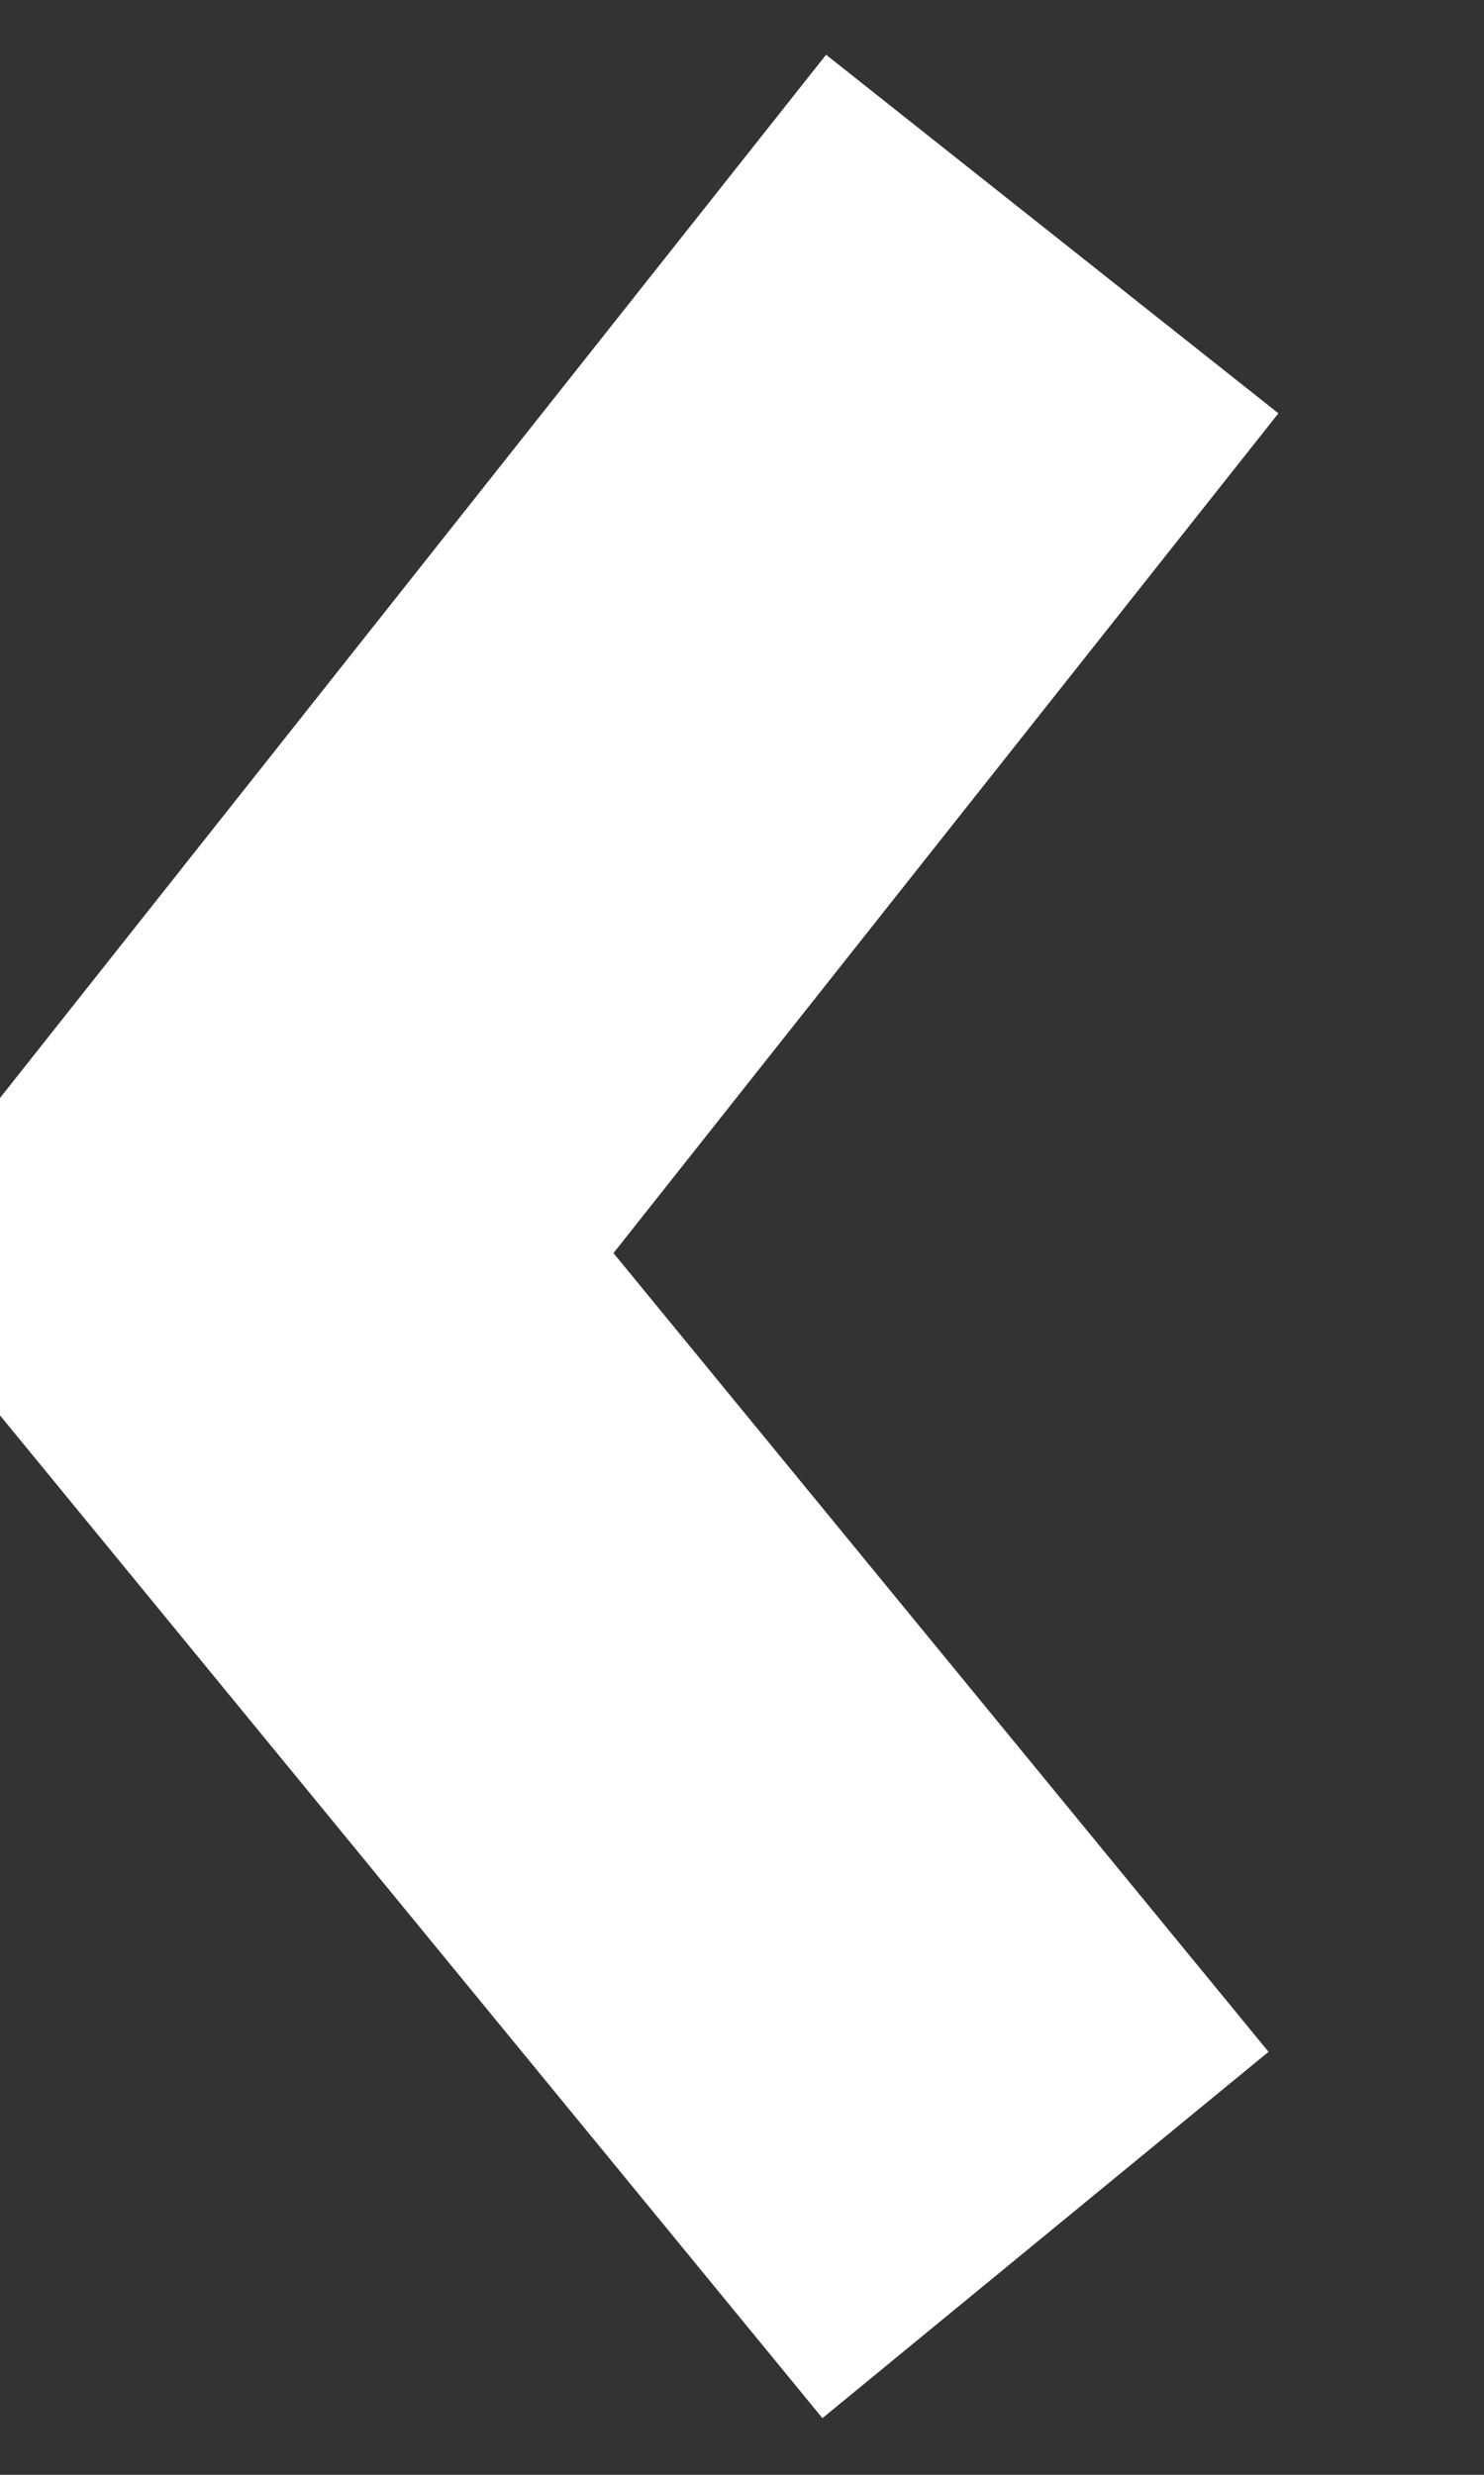 <svg width="18" height="30" viewBox="0 0 18 30" xmlns="http://www.w3.org/2000/svg" xmlns:sketch="http://www.bohemiancoding.com/sketch/ns"><rect x="0" y="0" width="18" height="30" fill="#333333" stroke="none"/><title>left arrow</title><path d="M12.763 2.837l-9.818 12.392 9.736 11.864" stroke="#fff" stroke-width="7" sketch:type="MSShapeGroup" fill="none"/></svg>